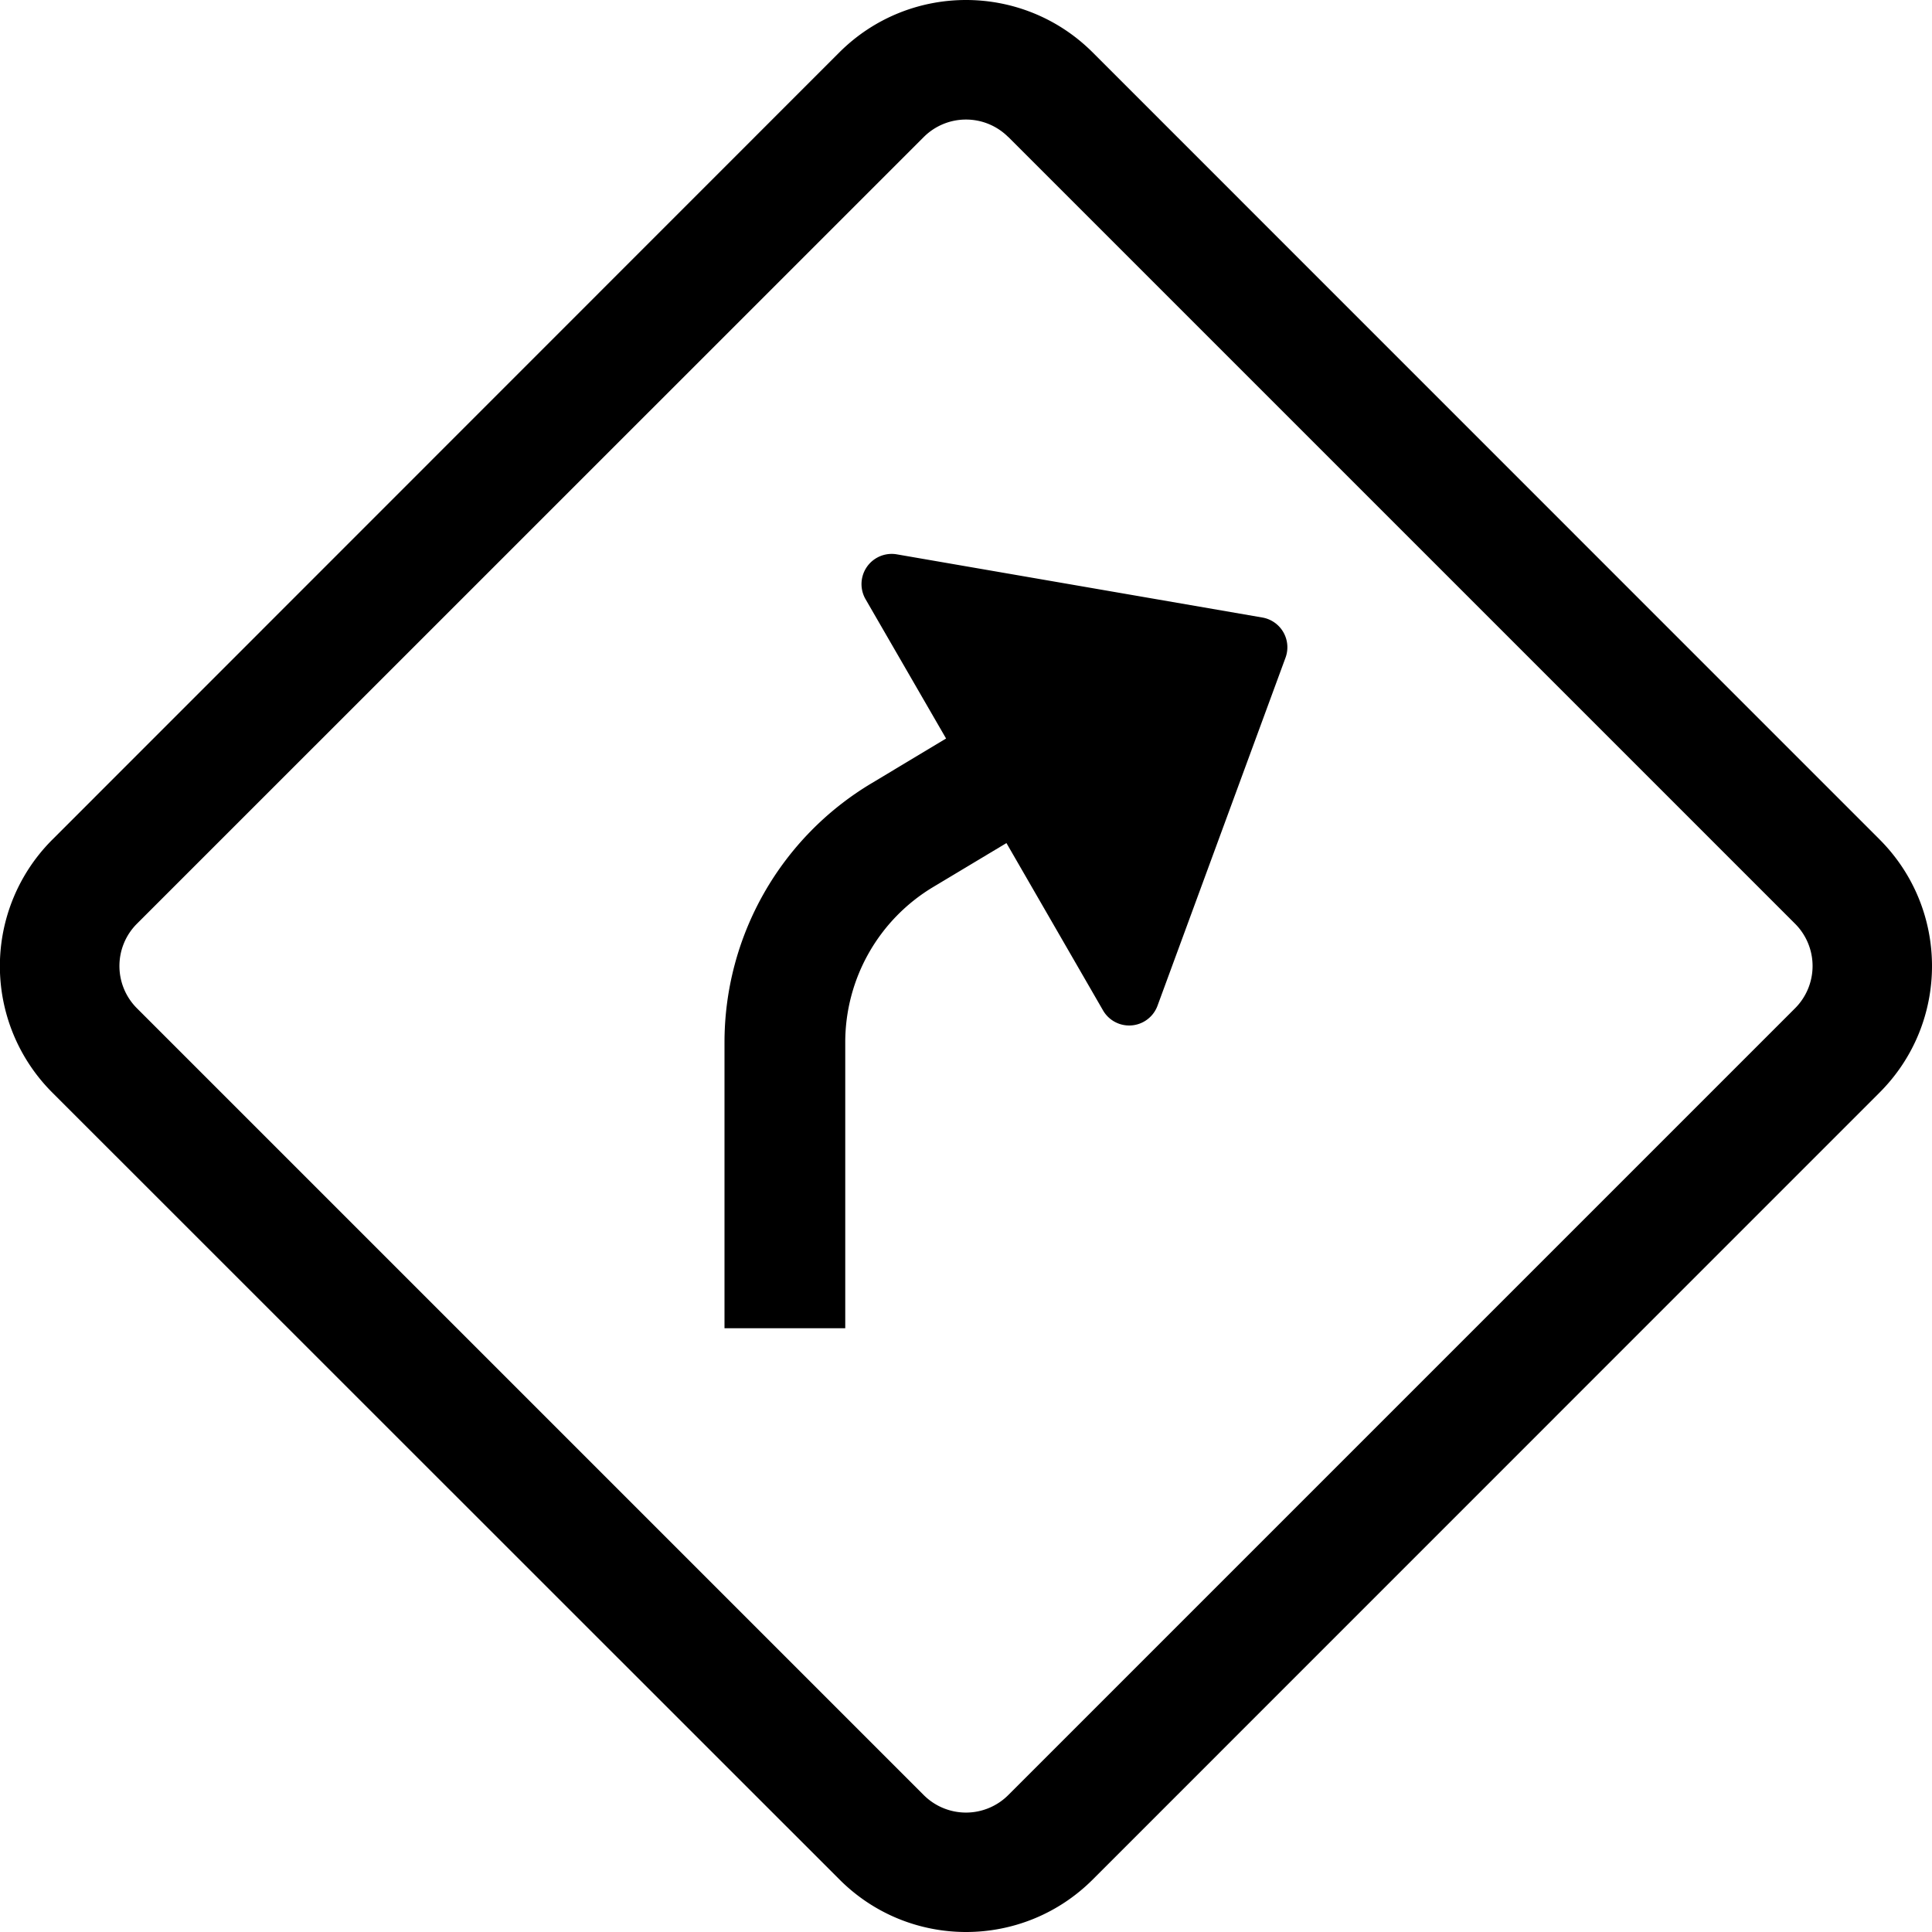 <svg xmlns="http://www.w3.org/2000/svg" fill="currentColor" class="bi bi-sign-turn-slight-right" viewBox="0 0 16 16"><path d="M8.335 6.982l.8 1.386a.25.25 0 00.451-.039l1.06-2.882a.25.25 0 00-.192-.333l-3.026-.523a.25.25 0 00-.26.371l.667 1.154-.621.373A2.5 2.5 0 006 8.632V11h1V8.632a1.5 1.5 0 01.728-1.286z"/><path fill-rule="evenodd" d="M6.95.435c.58-.58 1.52-.58 2.1 0l6.515 6.516c.58.58.58 1.519 0 2.098L9.05 15.565c-.58.58-1.519.58-2.098 0L.435 9.05a1.48 1.48 0 010-2.098zm1.4.7a.495.495 0 00-.7 0L1.134 7.65a.495.495 0 000 .7l6.516 6.516a.495.495 0 00.7 0l6.516-6.516a.495.495 0 000-.7L8.35 1.134z"/></svg>